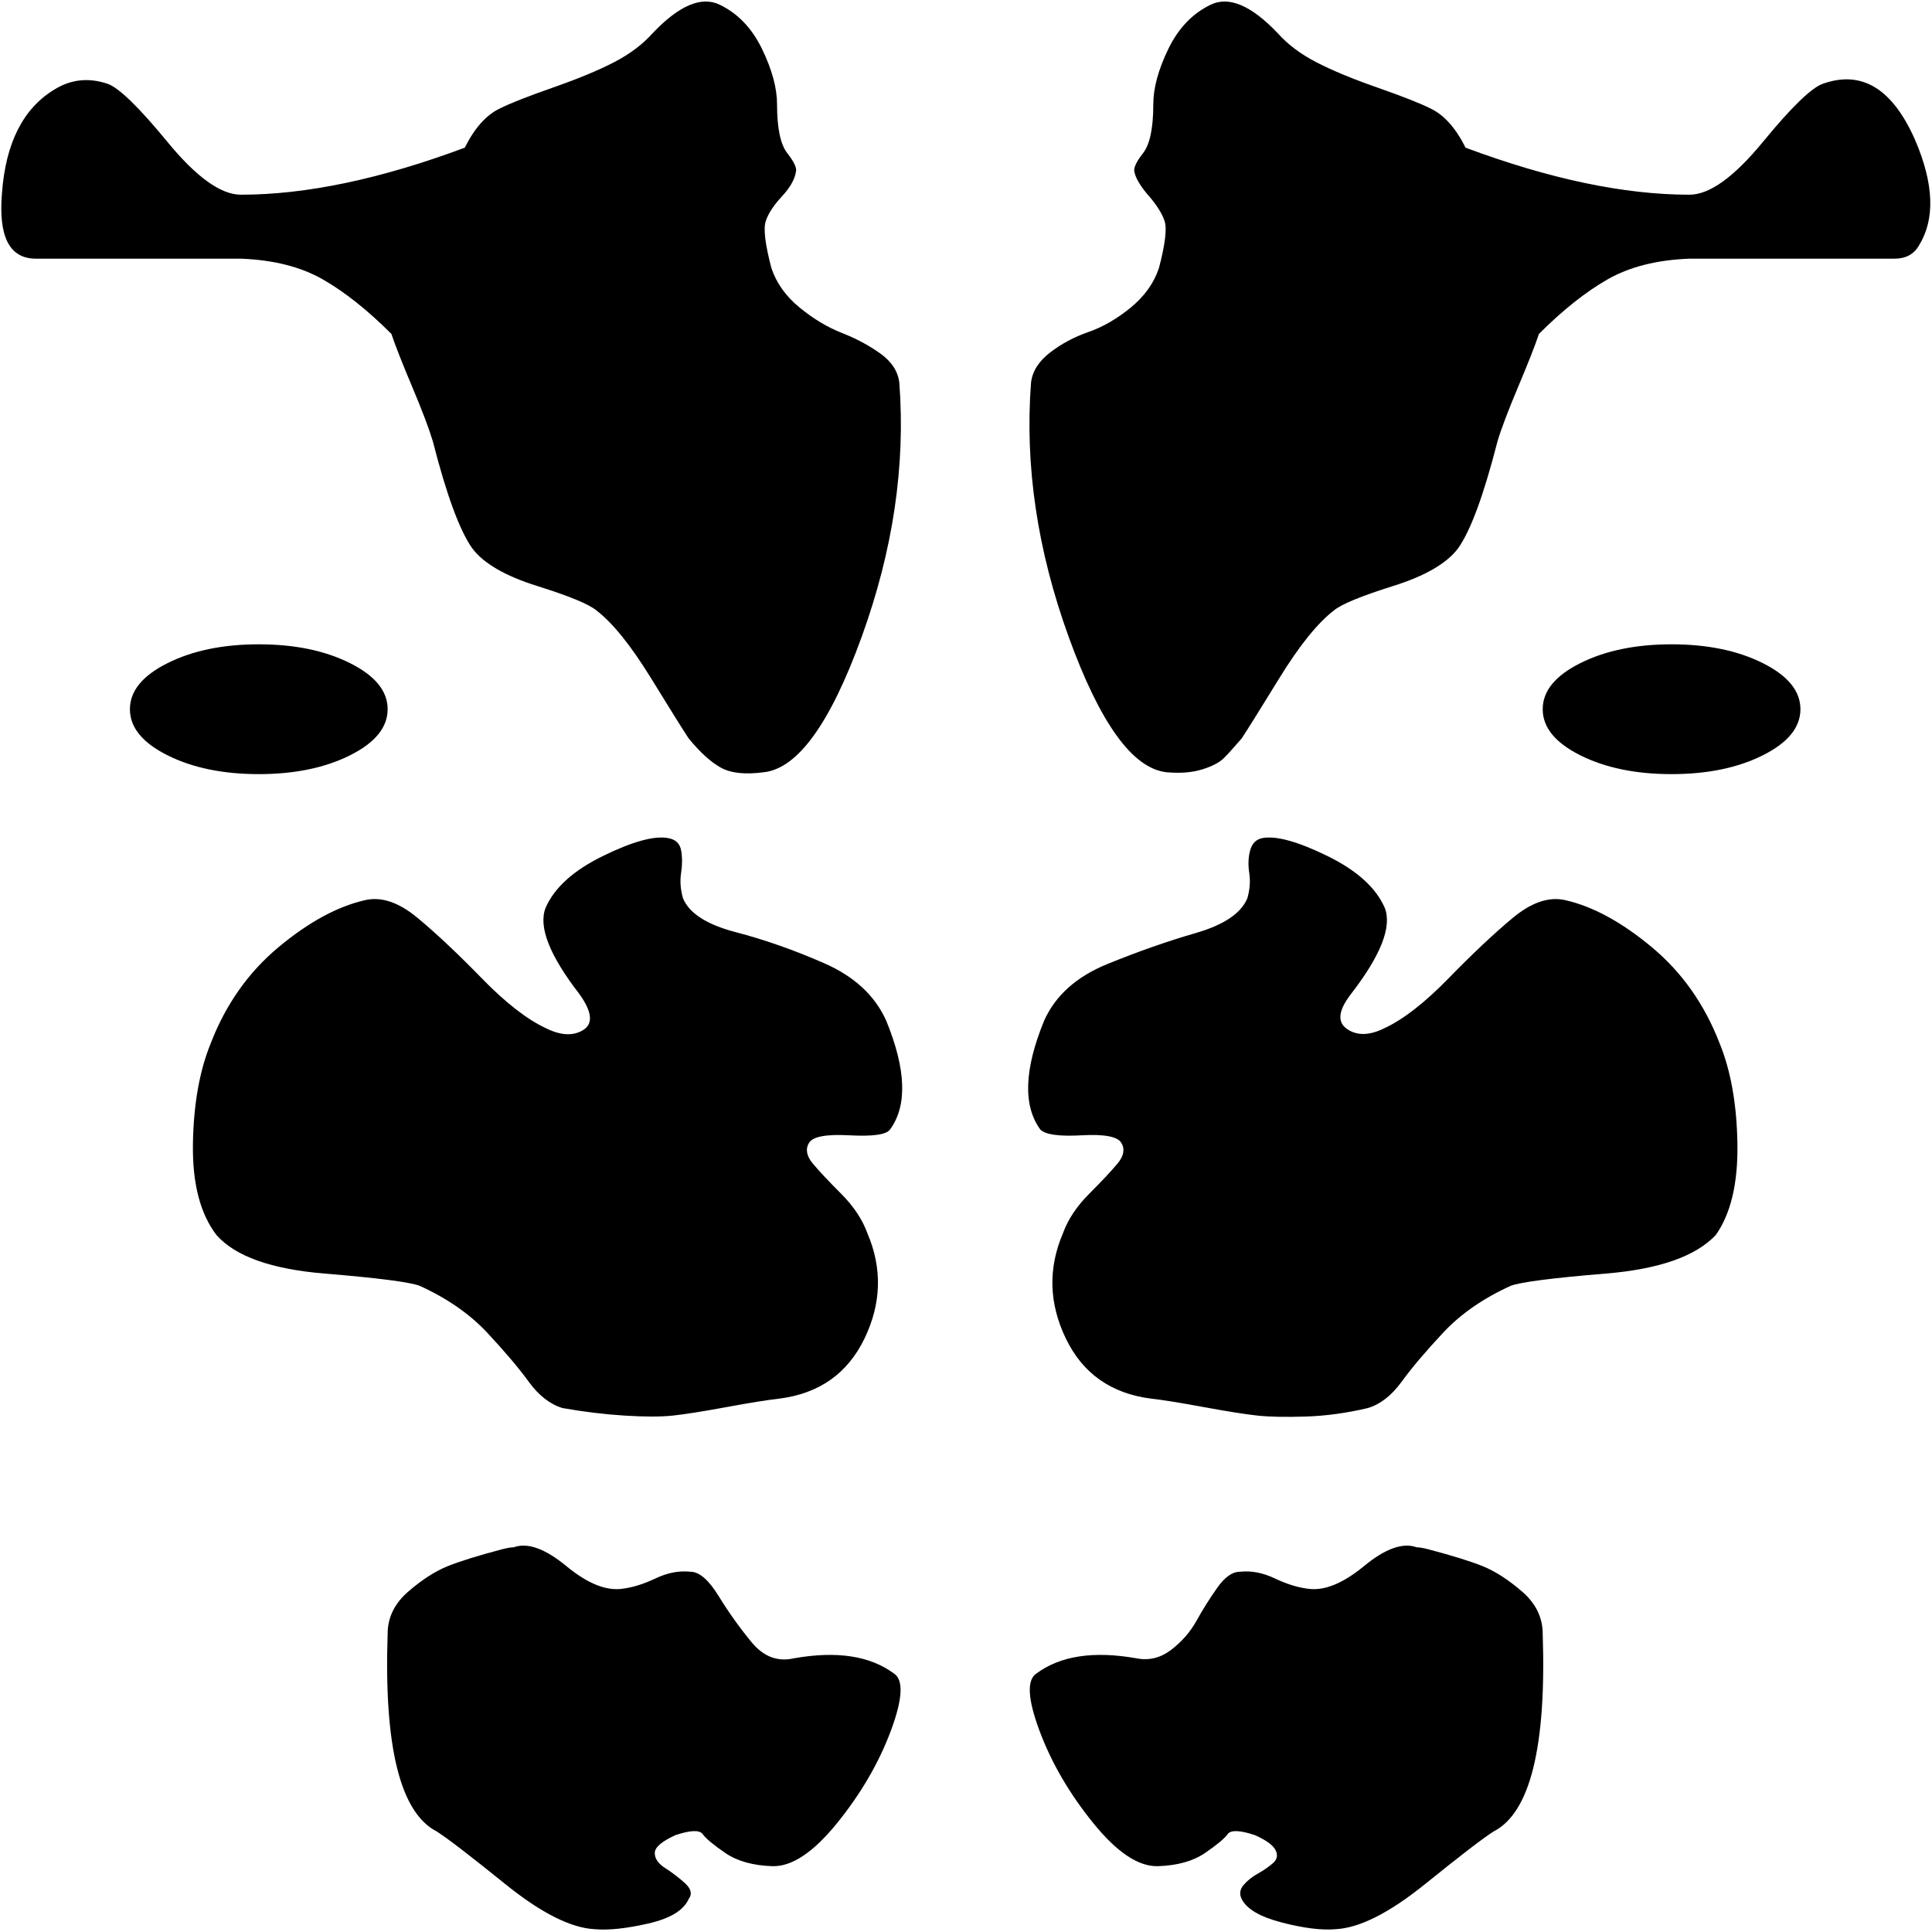 <svg xmlns="http://www.w3.org/2000/svg" width="3em" height="3em" viewBox="0 0 1027 1026"><path fill="currentColor" d="M1007.06 137h-109q-26 1-43.5 11t-36.5 29q-3 9-11 28t-11 29q-11 43-21 57q-9 12-34.5 20t-31.5 13q-13 10-29 36t-20 32q-6 7-9.5 10.5t-11.5 6t-19 1.5q-27-3-52-72t-20-135q1-9 10-16t20.5-11t22.5-13t15-21q5-19 3-25t-8.5-13.5t-7.5-12.5q-1-3 4.5-10t5.5-26q0-13 8-29.5T643.56 2t35.5 15q8 9 20.5 15.5t32.5 13.5t28 11q11 5 19 21q67 25 119 25q16 0 39-28t32-31q31-11 49 30q15 35 2 56q-4 7-13 7m-344 340q2-7 1-13.5t.5-12t6.5-6.5q11-2 34.5 9.5t30.5 27.5q6 15-18 46q-10 13-2 18.5t20-.5q15-7 34-26.5t34-32t28-9.5q22 5 46 25t36 51q9 22 9.5 53.5t-11.5 48.5q-16 17-58.5 20.5t-50.5 6.5q-22 10-36 25t-22 26t-18 14q-17 4-33 4.5t-25.5-.5t-28.5-4.5t-28-4.5q-32-4-45.5-32t-1.5-56q4-11 14-21t15-16t2-11t-21-4t-22-3q-14-19 2-58q9-20 33.5-30t47-16.5t27.5-18.5m-233 130q-3 5 2 11t15 16t14 21q12 28-1.5 56t-45.5 32q-9 1-28 4.5t-28.5 4.5t-25.5 0t-33-4q-10-3-18-14t-22-26t-36-25q-8-3-50.5-6.5t-57.5-20.5q-13-17-12.5-48.5t9.5-53.5q12-31 36-51t46-25q13-3 28 9.5t34 32t34 26.5q12 6 20 1t-2-19q-24-31-18-46q7-16 30.5-27.5t34.5-9.5q6 1 7 6.5t0 12t1 13.5q5 12 28 18t47 16.5t33 30.5q16 39 2 58q-3 4-21.5 3t-21.5 4m-24-197q-15 2-23-2.5t-17-15.5q-4-6-20-32t-29-36q-6-5-31.5-13t-34.5-20q-10-14-21-57q-3-10-11-29t-11-28q-19-19-36.5-29t-43.5-11h-109q-21 0-18-35q3-40 28-55q13-8 28-3q9 3 32 31t39 28q52 0 119-25q8-16 19-21q8-4 28-11t32.5-13.5t20.5-15.5q21-22 35.5-15t22.5 23.5t8 29.5q0 19 5.5 26t4.5 10q-1 6-7.5 13t-8.5 13t3 25q4 12 15 21t22.5 13.5t20.5 11t10 15.5q5 66-20 135t-52 72m-268.5-68q28.5 0 48.5 10t20 24.5t-20 24.5t-48.5 10t-48.5-10t-20-24.5t20-24.5t48.5-10m135.5 480q11-4 28 10t30 12q8-1 17.5-5.5t18.5-3.5q7 0 15 13t17.5 24.5t22.5 8.5q34-6 53 8q8 5-1.5 30.5t-28.5 49t-34.5 23t-25-7t-12-10t-14.5.5q-11 5-11 9.5t5.5 8t10.5 8t2 8.5q-4 9-21.5 13t-28.5 3q-19-1-47.5-24t-36.5-28q-29-15-26-105q0-13 11-22.5t21-13.5t29-9q4-1 6-1m331 59q10 2 18.5-4.5t13.5-15.5t11-17.5t12-8.5q9-1 18.5 3.5t17.5 5.5q13 2 30-12t28-10q2 0 6 1q19 5 29 9t21 13.5t11 22.5q3 90-26 105q-8 5-36.5 28t-47.5 24q-11 1-28.5-3.5t-21.5-12.5q-2-4 1-7.5t7.5-6t8-5.5t1.5-7t-11-8q-12-4-14.5-.5t-12 10t-25 7t-34.5-23t-28.5-49t-1.5-30.5q19-14 53-8m216-504.5q0-14.5 20-24.5t48.5-10t48.5 10t20 24.5t-20 24.5t-48.5 10t-48.5-10t-20-24.5"/></svg>